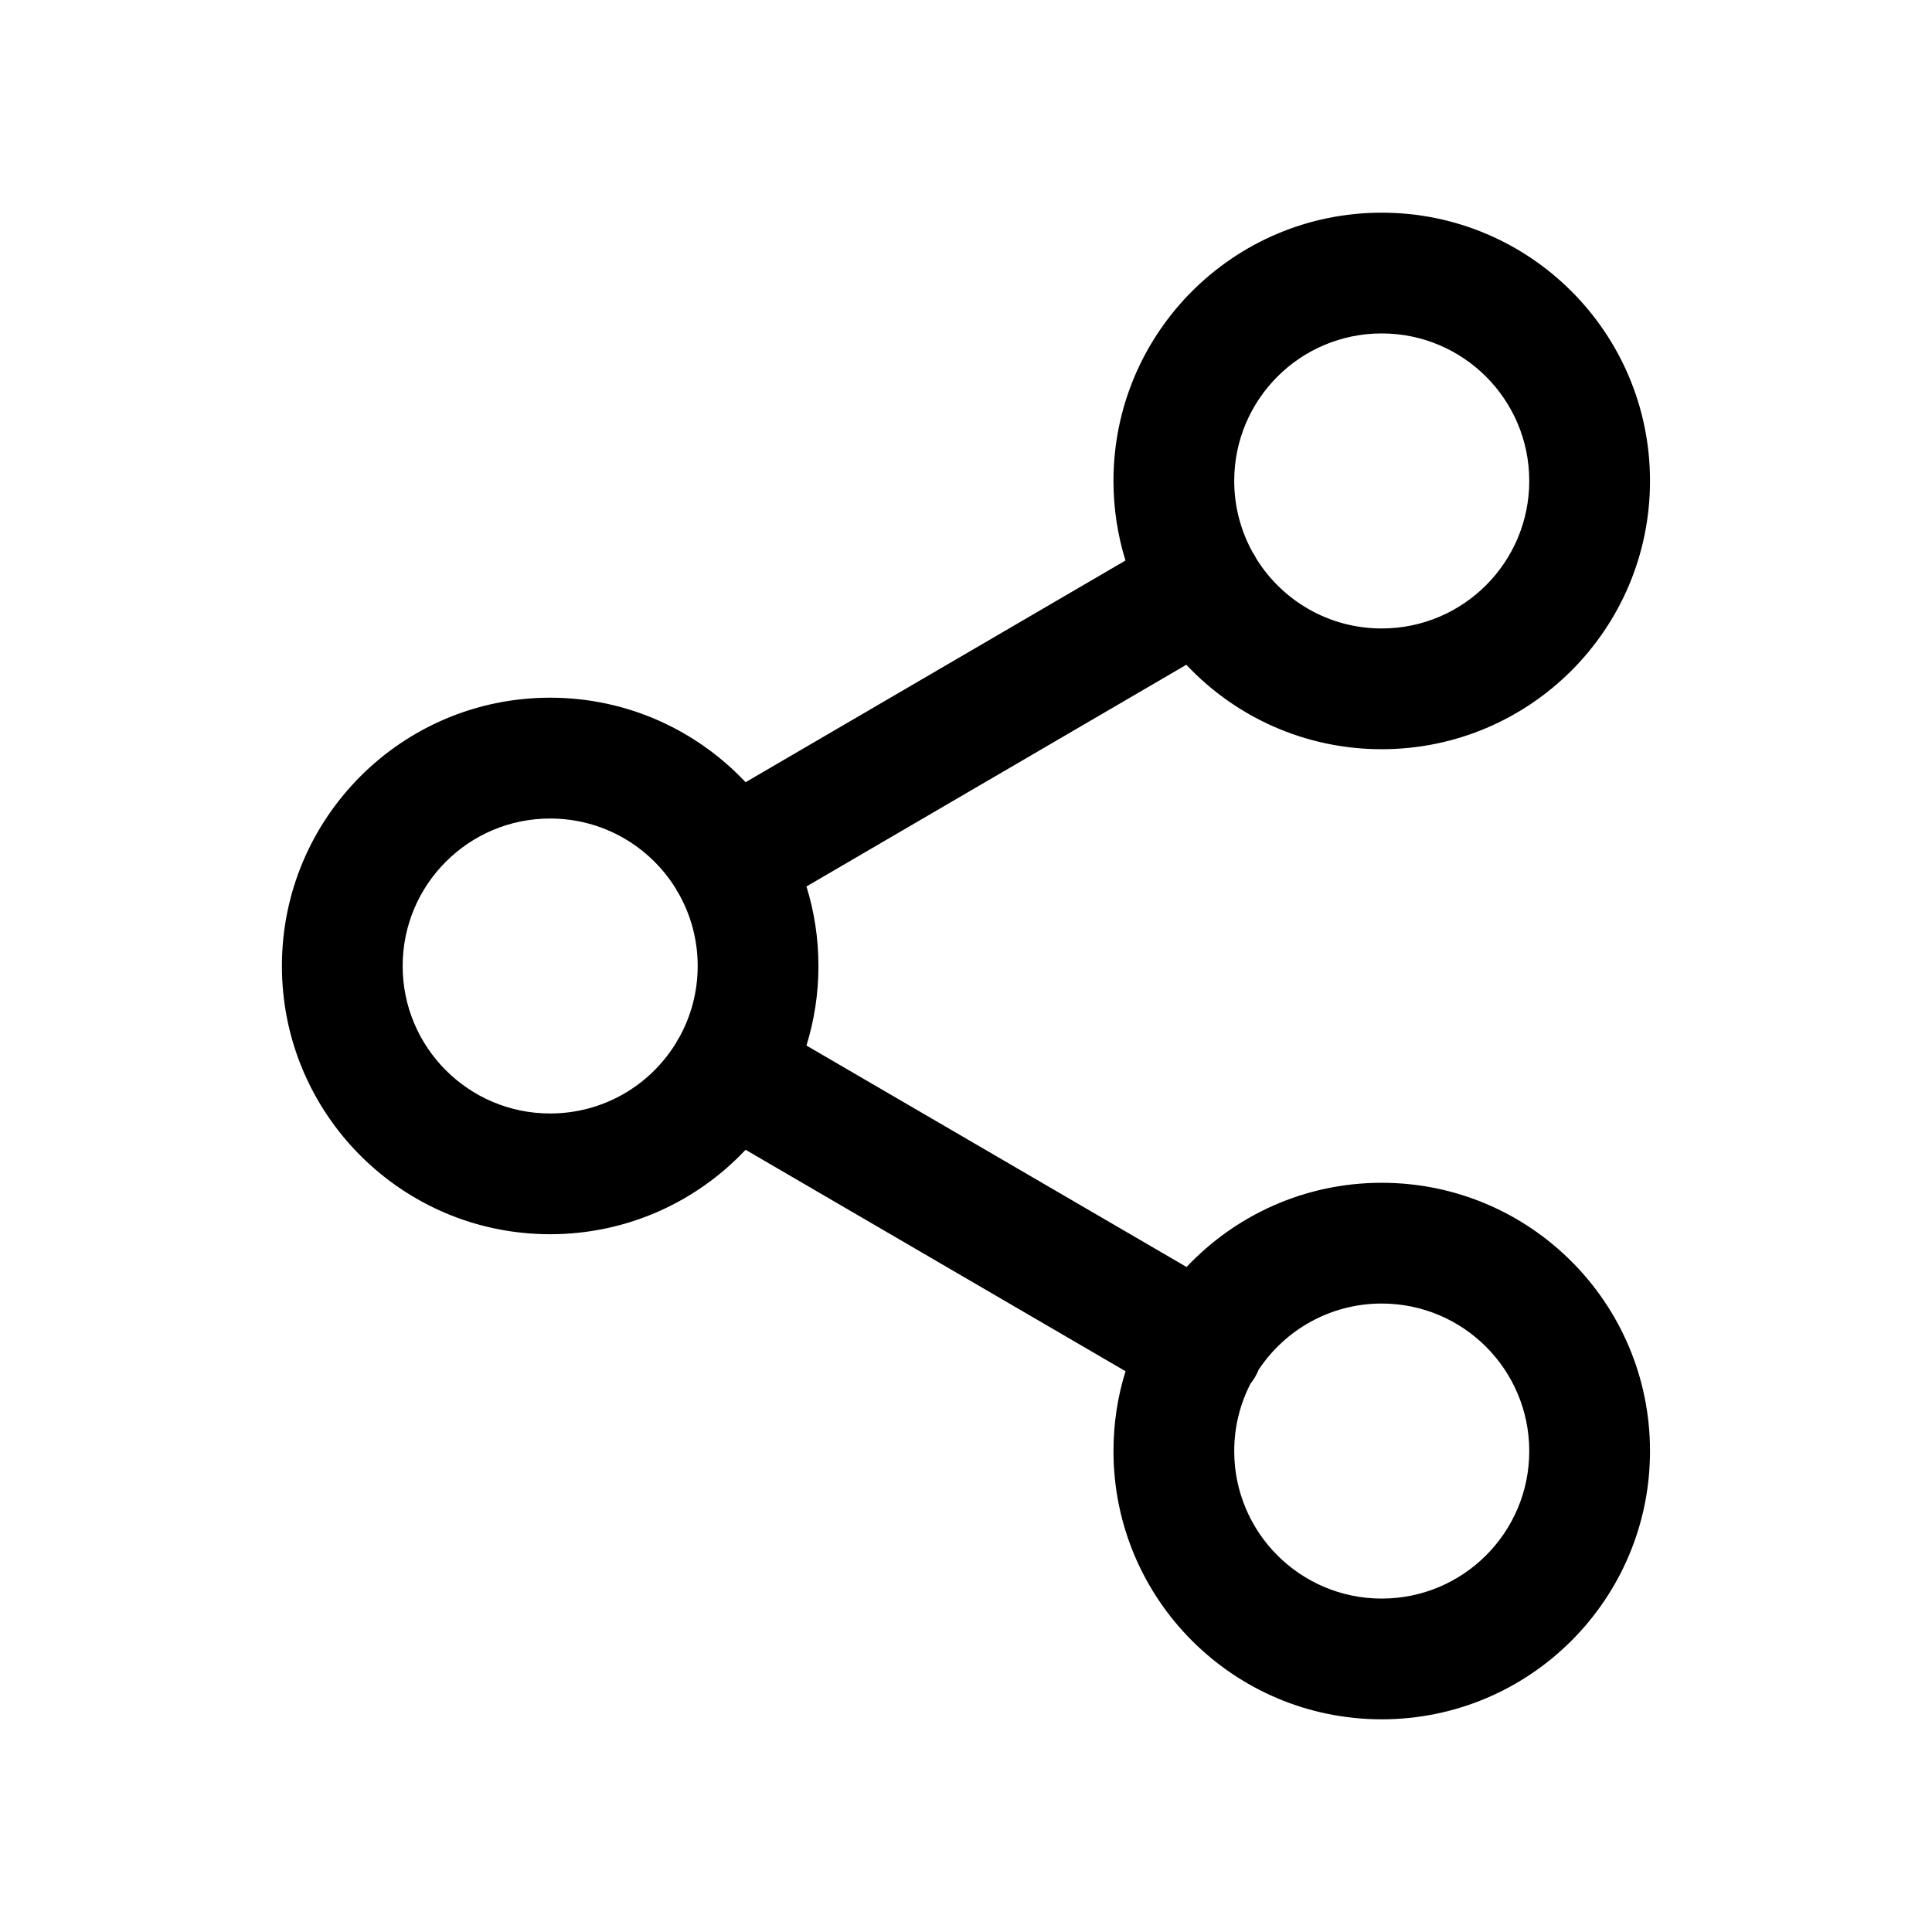  <svg width="24" height="24" viewBox="0 0 24 24" fill="none"
                      xmlns="http://www.w3.org/2000/svg">
                      <path fill-rule="evenodd" clip-rule="evenodd"
                        d="M17.164 4.142C16.152 4.142 15.332 4.962 15.332 5.974C15.332 6.293 15.414 6.593 15.557 6.855C15.566 6.868 15.575 6.882 15.583 6.896C15.591 6.91 15.599 6.924 15.606 6.939C15.929 7.46 16.506 7.807 17.164 7.807C18.176 7.807 18.997 6.986 18.997 5.974C18.997 4.962 18.176 4.142 17.164 4.142ZM14.737 8.258C15.345 8.904 16.208 9.307 17.164 9.307C19.005 9.307 20.497 7.815 20.497 5.974C20.497 4.134 19.005 2.642 17.164 2.642C15.324 2.642 13.832 4.134 13.832 5.974C13.832 6.318 13.884 6.65 13.981 6.963L9.262 9.717C8.654 9.071 7.791 8.667 6.834 8.667C4.994 8.667 3.502 10.159 3.502 12C3.502 13.84 4.994 15.332 6.834 15.332C7.791 15.332 8.654 14.929 9.262 14.283L13.982 17.034C13.884 17.347 13.832 17.68 13.832 18.026C13.832 19.866 15.324 21.358 17.164 21.358C19.005 21.358 20.497 19.866 20.497 18.026C20.497 16.185 19.005 14.693 17.164 14.693C16.209 14.693 15.348 15.095 14.74 15.739L10.018 12.988C10.115 12.675 10.167 12.344 10.167 12C10.167 11.656 10.115 11.324 10.018 11.012L14.737 8.258ZM8.396 11.04C8.402 11.053 8.409 11.066 8.417 11.078C8.424 11.091 8.432 11.103 8.439 11.115C8.584 11.377 8.667 11.679 8.667 12C8.667 12.321 8.584 12.623 8.439 12.885C8.431 12.897 8.424 12.91 8.416 12.922C8.409 12.934 8.402 12.947 8.396 12.959C8.074 13.483 7.495 13.832 6.834 13.832C5.822 13.832 5.002 13.012 5.002 12C5.002 10.988 5.822 10.168 6.834 10.168C7.495 10.168 8.073 10.517 8.396 11.04ZM15.534 17.189C15.555 17.162 15.574 17.134 15.592 17.104C15.609 17.074 15.623 17.045 15.636 17.014C15.964 16.52 16.526 16.193 17.164 16.193C18.176 16.193 18.997 17.014 18.997 18.026C18.997 19.038 18.176 19.858 17.164 19.858C16.152 19.858 15.332 19.038 15.332 18.026C15.332 17.724 15.405 17.44 15.534 17.189Z"
                        fill="currentColor"></path>
                    </svg>